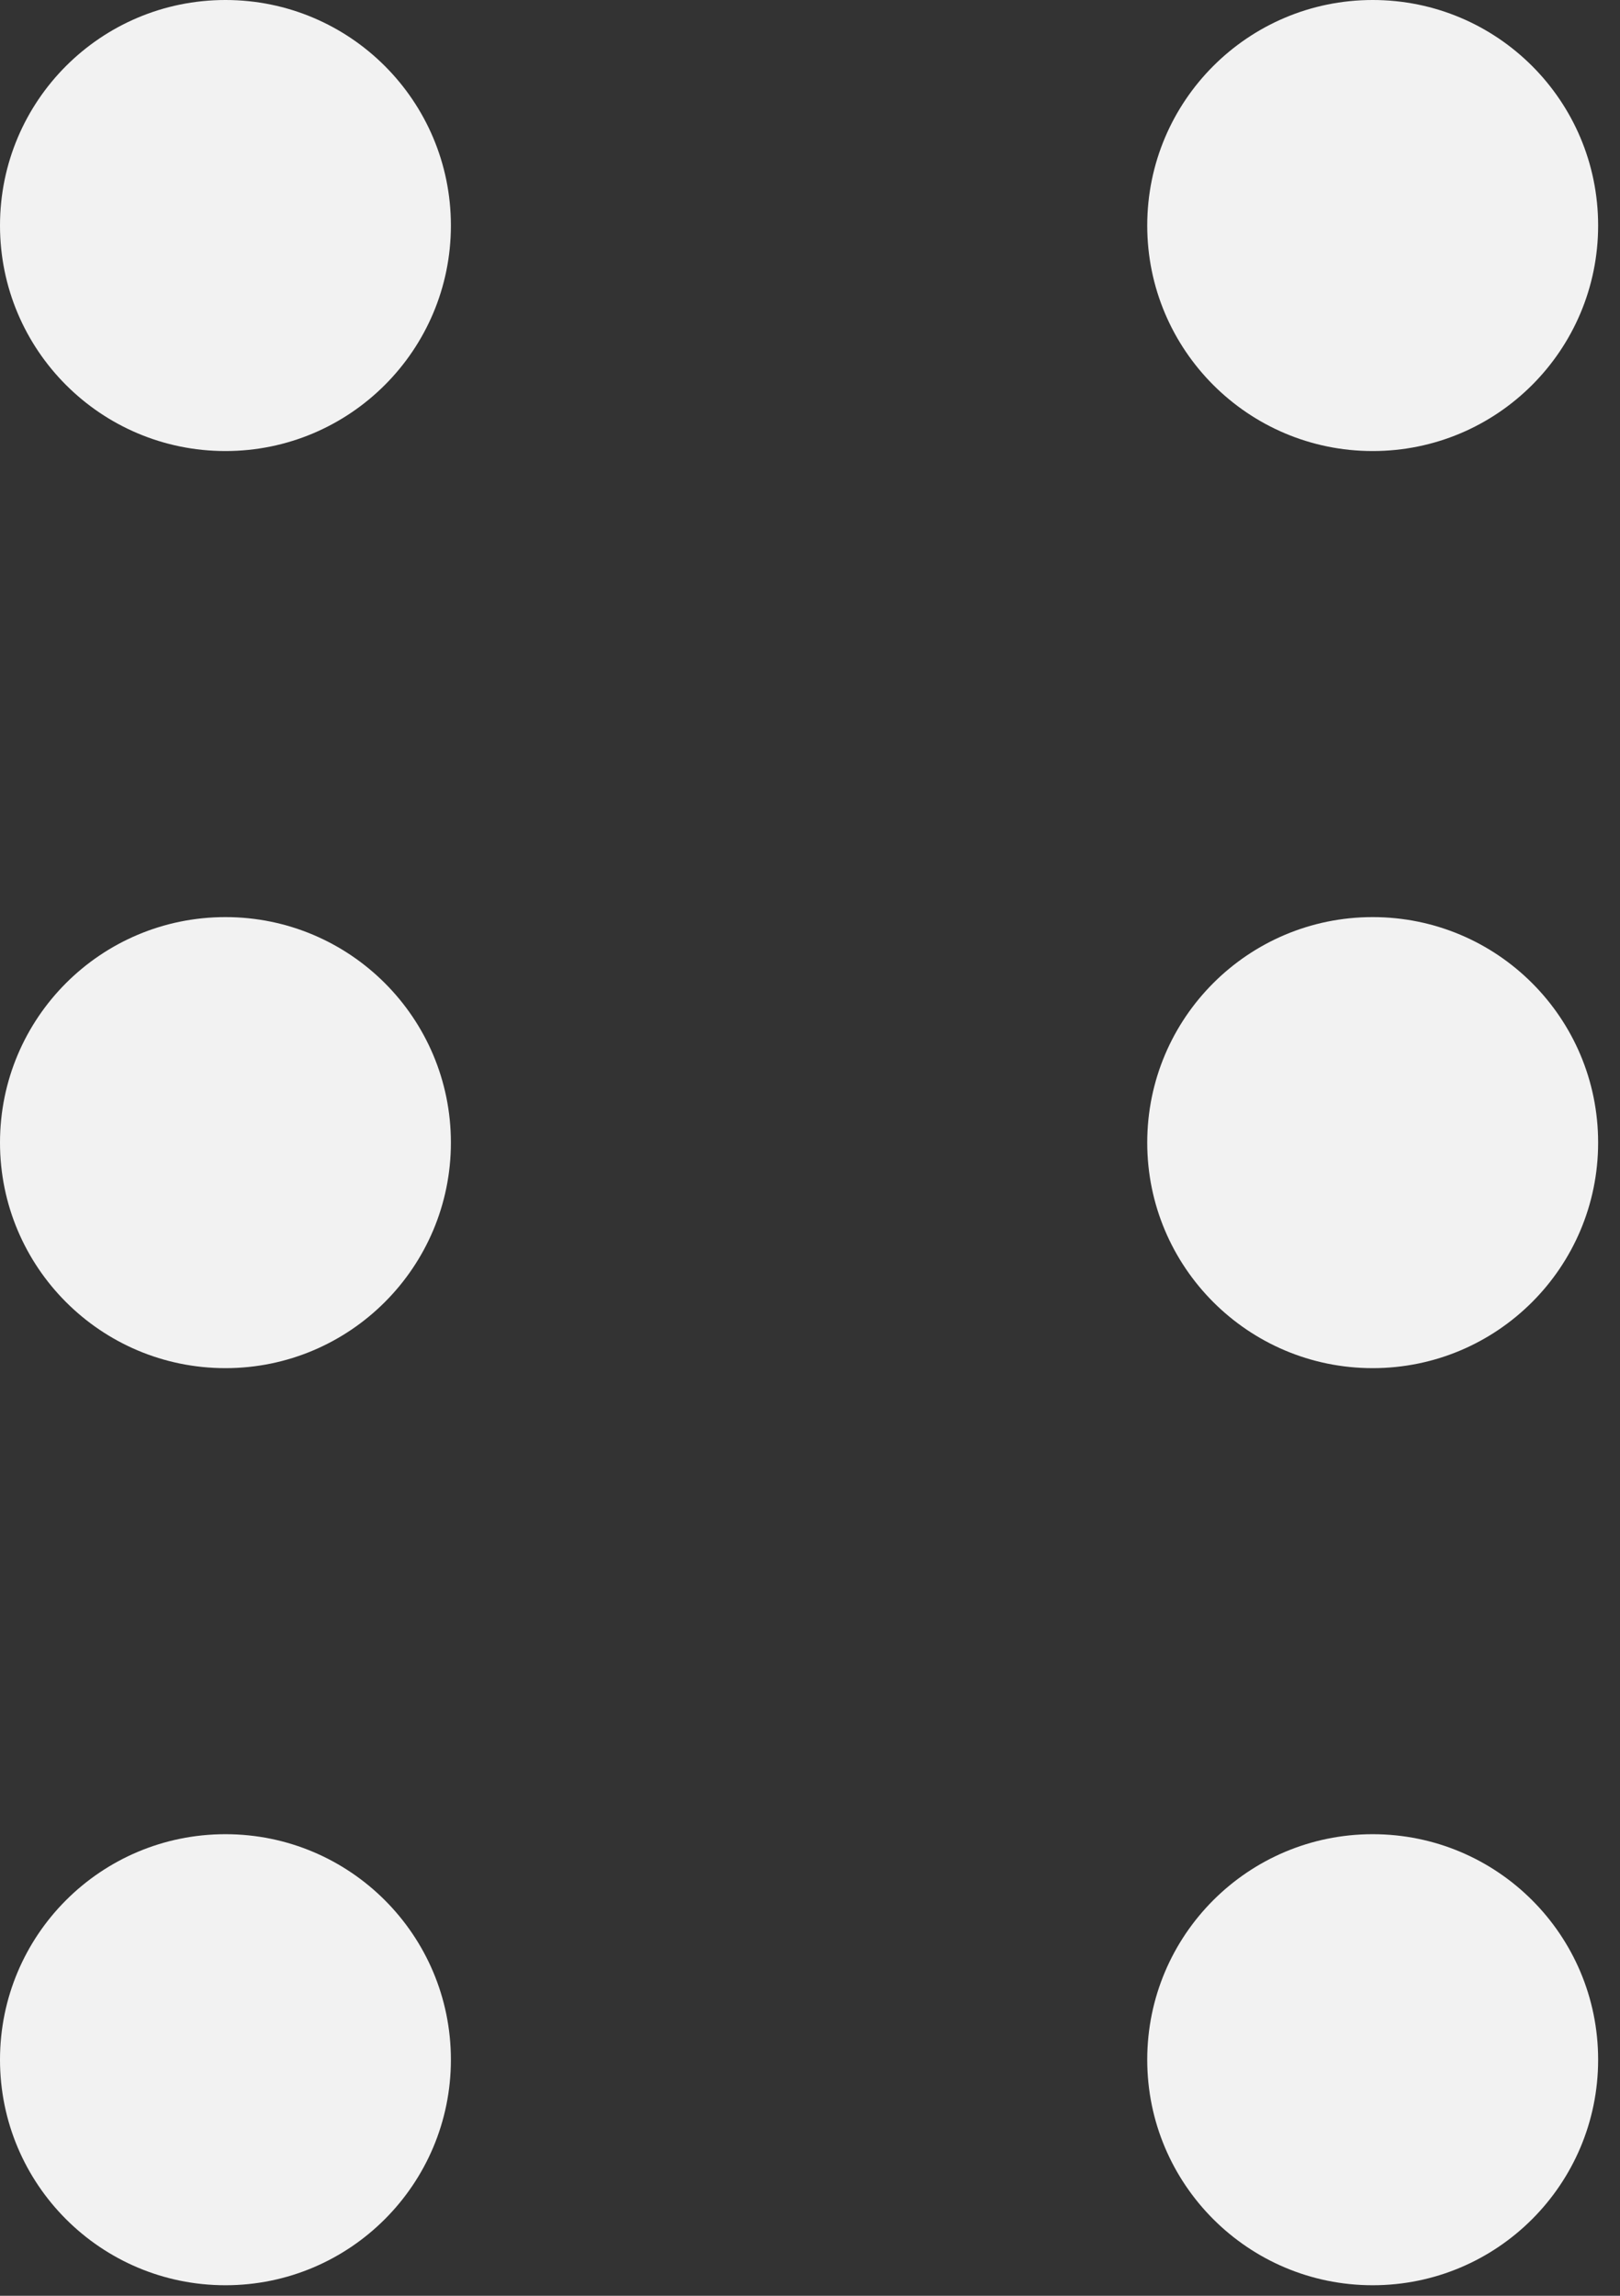 <svg width="12" height="17" viewBox="0 0 12 17" fill="none" xmlns="http://www.w3.org/2000/svg">
<rect x="0" y="0" width="12" height="17" fill="#333333" stroke="none"/>
<path fill-rule="evenodd" clip-rule="evenodd" d="M3.34 15.252C3.34 14.329 2.592 13.582 1.67 13.582C0.747 13.582 0 14.329 0 15.252C0 16.174 0.747 16.922 1.67 16.922C2.592 16.922 3.34 16.174 3.34 15.252Z" fill="#F2F2F2"/>
<path fill-rule="evenodd" clip-rule="evenodd" d="M11.838 15.252C11.838 14.329 11.091 13.582 10.168 13.582C9.246 13.582 8.498 14.329 8.498 15.252C8.498 16.174 9.246 16.922 10.168 16.922C11.091 16.922 11.838 16.174 11.838 15.252Z" fill="#F2F2F2"/>
<path fill-rule="evenodd" clip-rule="evenodd" d="M3.34 8.461C3.34 7.538 2.592 6.791 1.67 6.791C0.747 6.791 0 7.538 0 8.461C0 9.383 0.747 10.131 1.67 10.131C2.592 10.131 3.34 9.383 3.34 8.461Z" fill="#F2F2F2"/>
<path fill-rule="evenodd" clip-rule="evenodd" d="M11.838 8.461C11.838 7.538 11.091 6.791 10.168 6.791C9.246 6.791 8.498 7.538 8.498 8.461C8.498 9.383 9.246 10.131 10.168 10.131C11.091 10.131 11.838 9.383 11.838 8.461Z" fill="#F2F2F2"/>
<path fill-rule="evenodd" clip-rule="evenodd" d="M3.34 1.67C3.34 0.747 2.592 -1.3113e-05 1.67 -1.3113e-05C0.747 -1.3113e-05 0 0.747 0 1.67C0 2.592 0.747 3.34 1.67 3.34C2.592 3.34 3.34 2.592 3.34 1.67Z" fill="#F2F2F2"/>
<path fill-rule="evenodd" clip-rule="evenodd" d="M11.838 1.67C11.838 0.747 11.091 -1.3113e-05 10.168 -1.3113e-05C9.246 -1.3113e-05 8.498 0.747 8.498 1.67C8.498 2.592 9.246 3.34 10.168 3.34C11.091 3.34 11.838 2.592 11.838 1.67Z" fill="#F2F2F2"/>
</svg>
